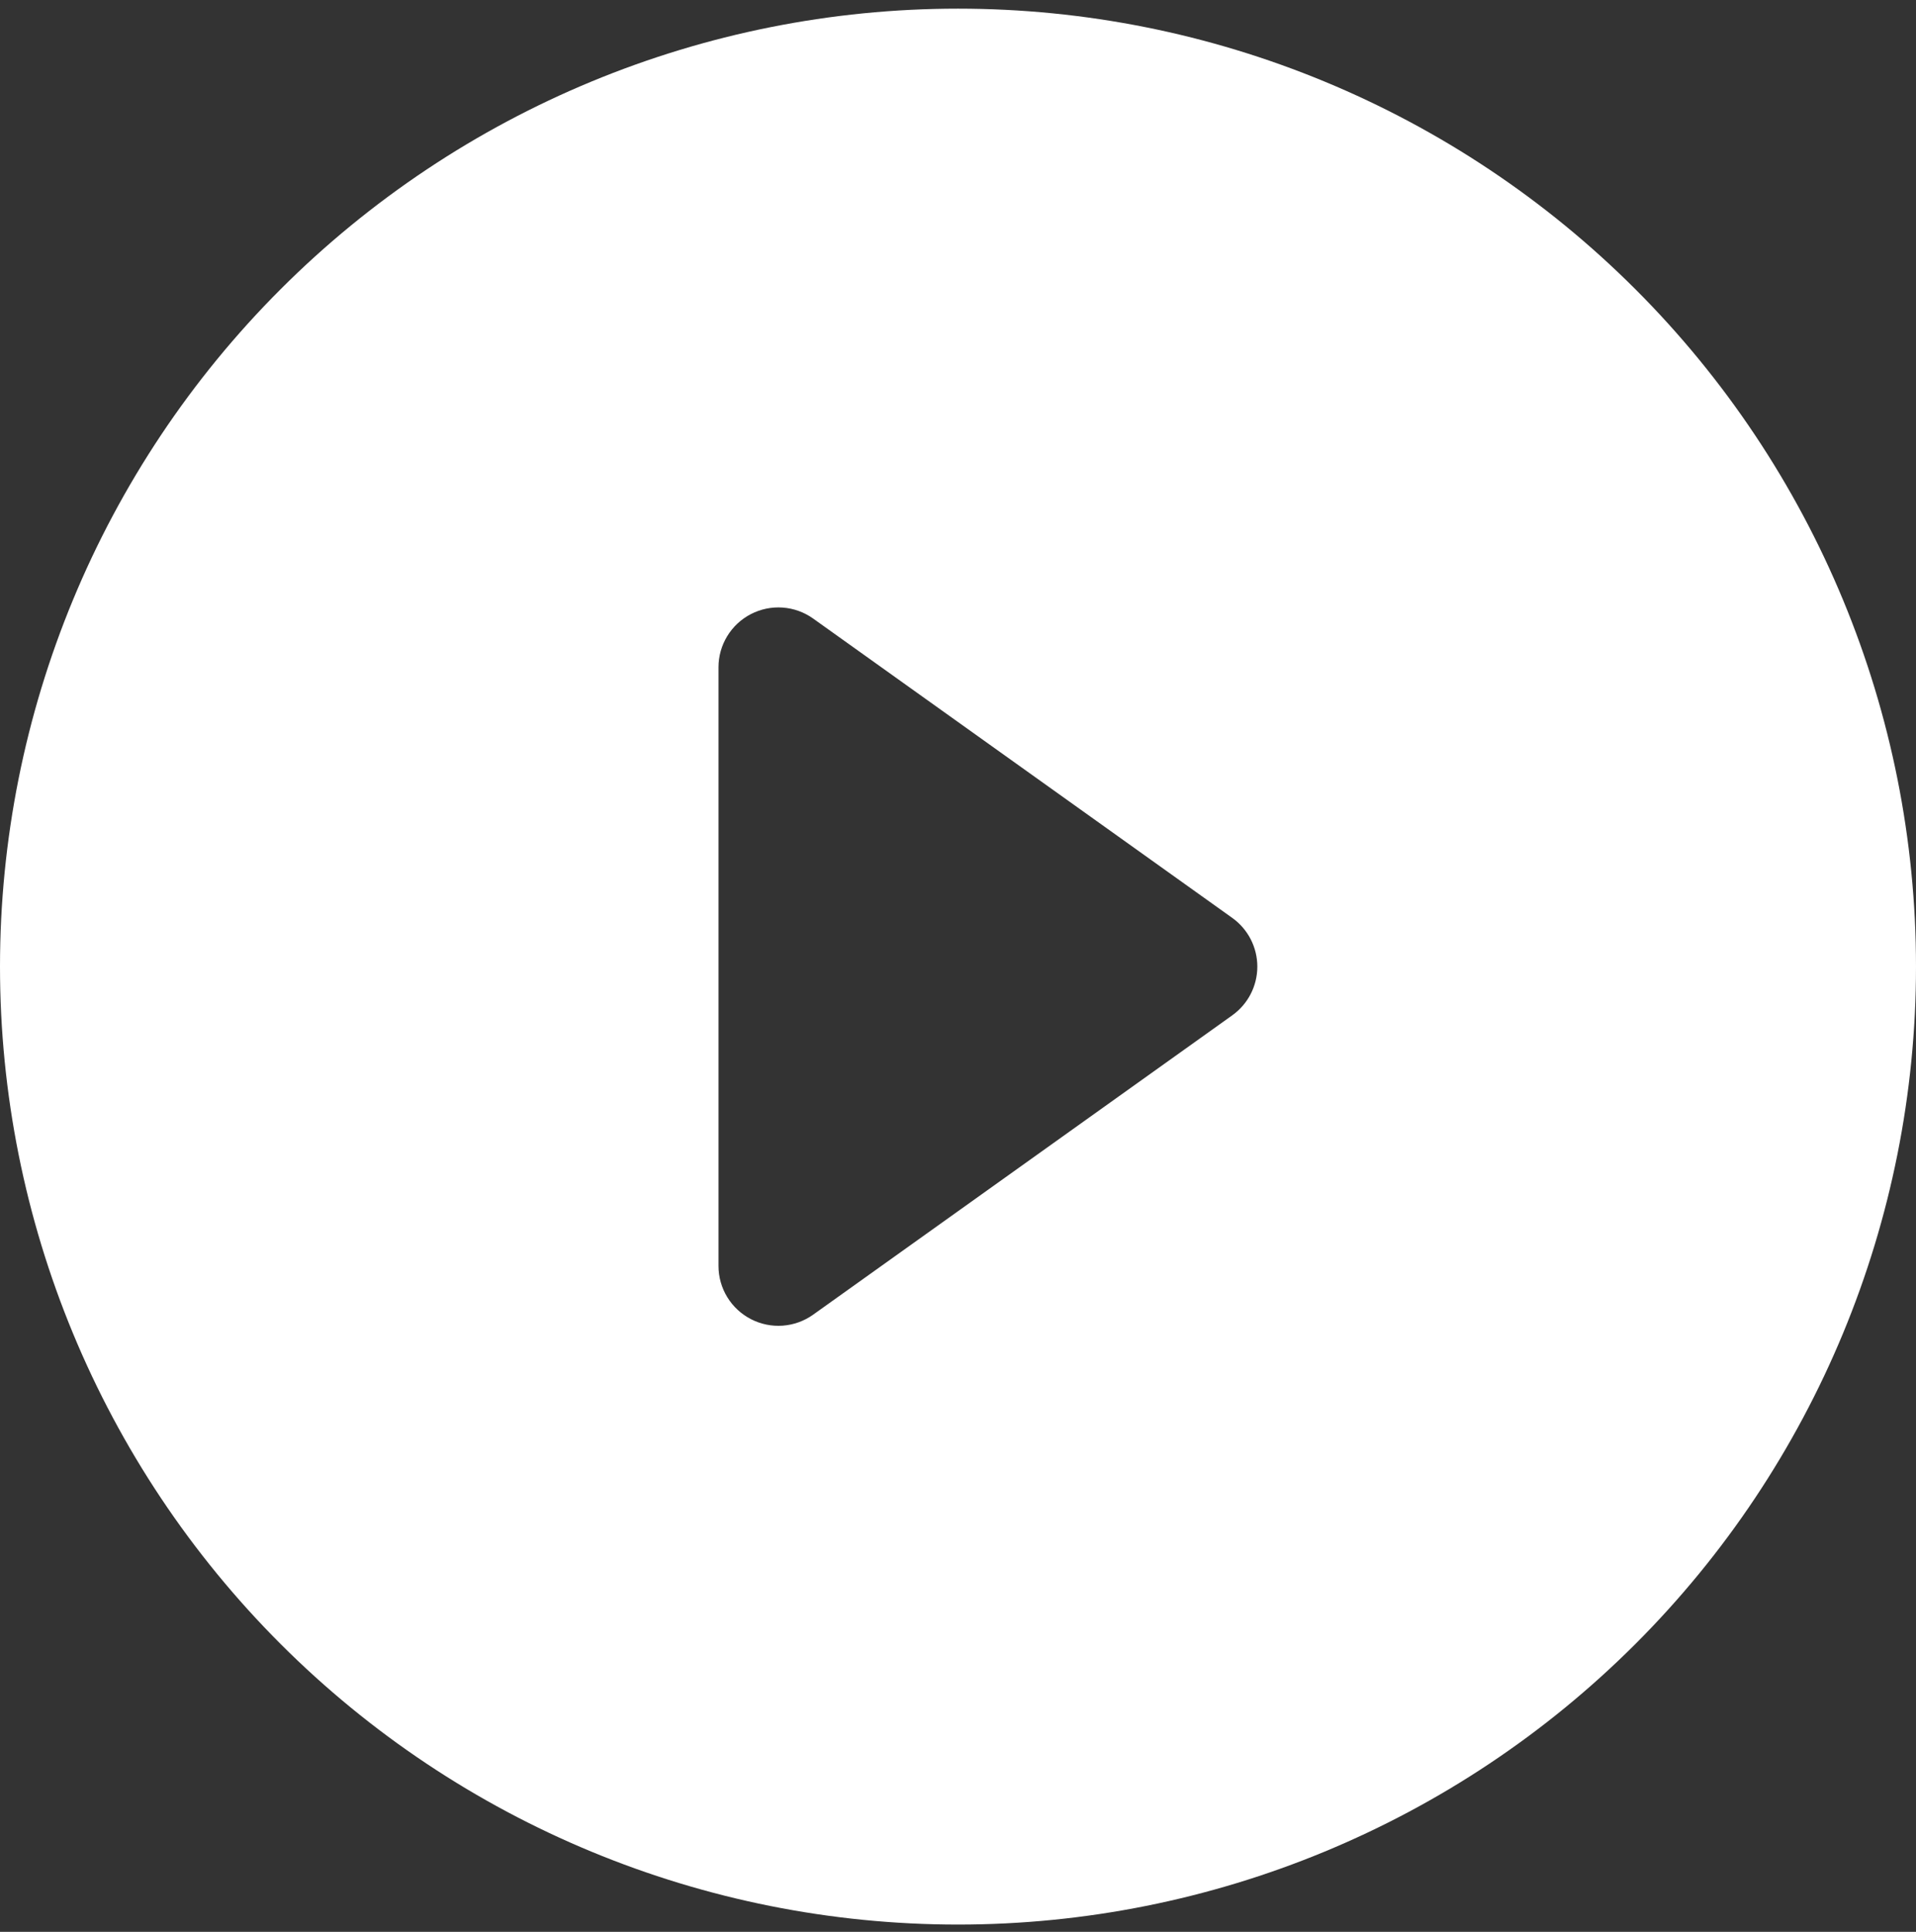 <svg width="120" height="121" viewBox="0 0 120 121" fill="none" xmlns="http://www.w3.org/2000/svg">
<rect x="0" y="0" width="120" height="121" fill="#333333" stroke="none"/>
<path d="M120 60.542C120 76.456 113.679 91.717 102.426 102.969C91.174 114.221 75.913 120.542 60 120.542C44.087 120.542 28.826 114.221 17.574 102.969C6.321 91.717 0 76.456 0 60.542C0 44.63 6.321 29.368 17.574 18.116C28.826 6.864 44.087 0.542 60 0.542C75.913 0.542 91.174 6.864 102.426 18.116C113.679 29.368 120 44.63 120 60.542ZM50.925 38.74C50.364 38.341 49.705 38.103 49.018 38.054C48.331 38.005 47.645 38.146 47.033 38.461C46.421 38.776 45.907 39.254 45.549 39.842C45.19 40.429 45 41.104 45 41.792V79.293C45 79.981 45.19 80.656 45.549 81.243C45.907 81.831 46.421 82.308 47.033 82.624C47.645 82.939 48.331 83.08 49.018 83.031C49.705 82.981 50.364 82.744 50.925 82.345L77.175 63.595C77.661 63.248 78.057 62.79 78.331 62.259C78.604 61.728 78.747 61.14 78.747 60.542C78.747 59.945 78.604 59.357 78.331 58.826C78.057 58.295 77.661 57.837 77.175 57.49L50.925 38.74Z" fill="white"/>
</svg>
